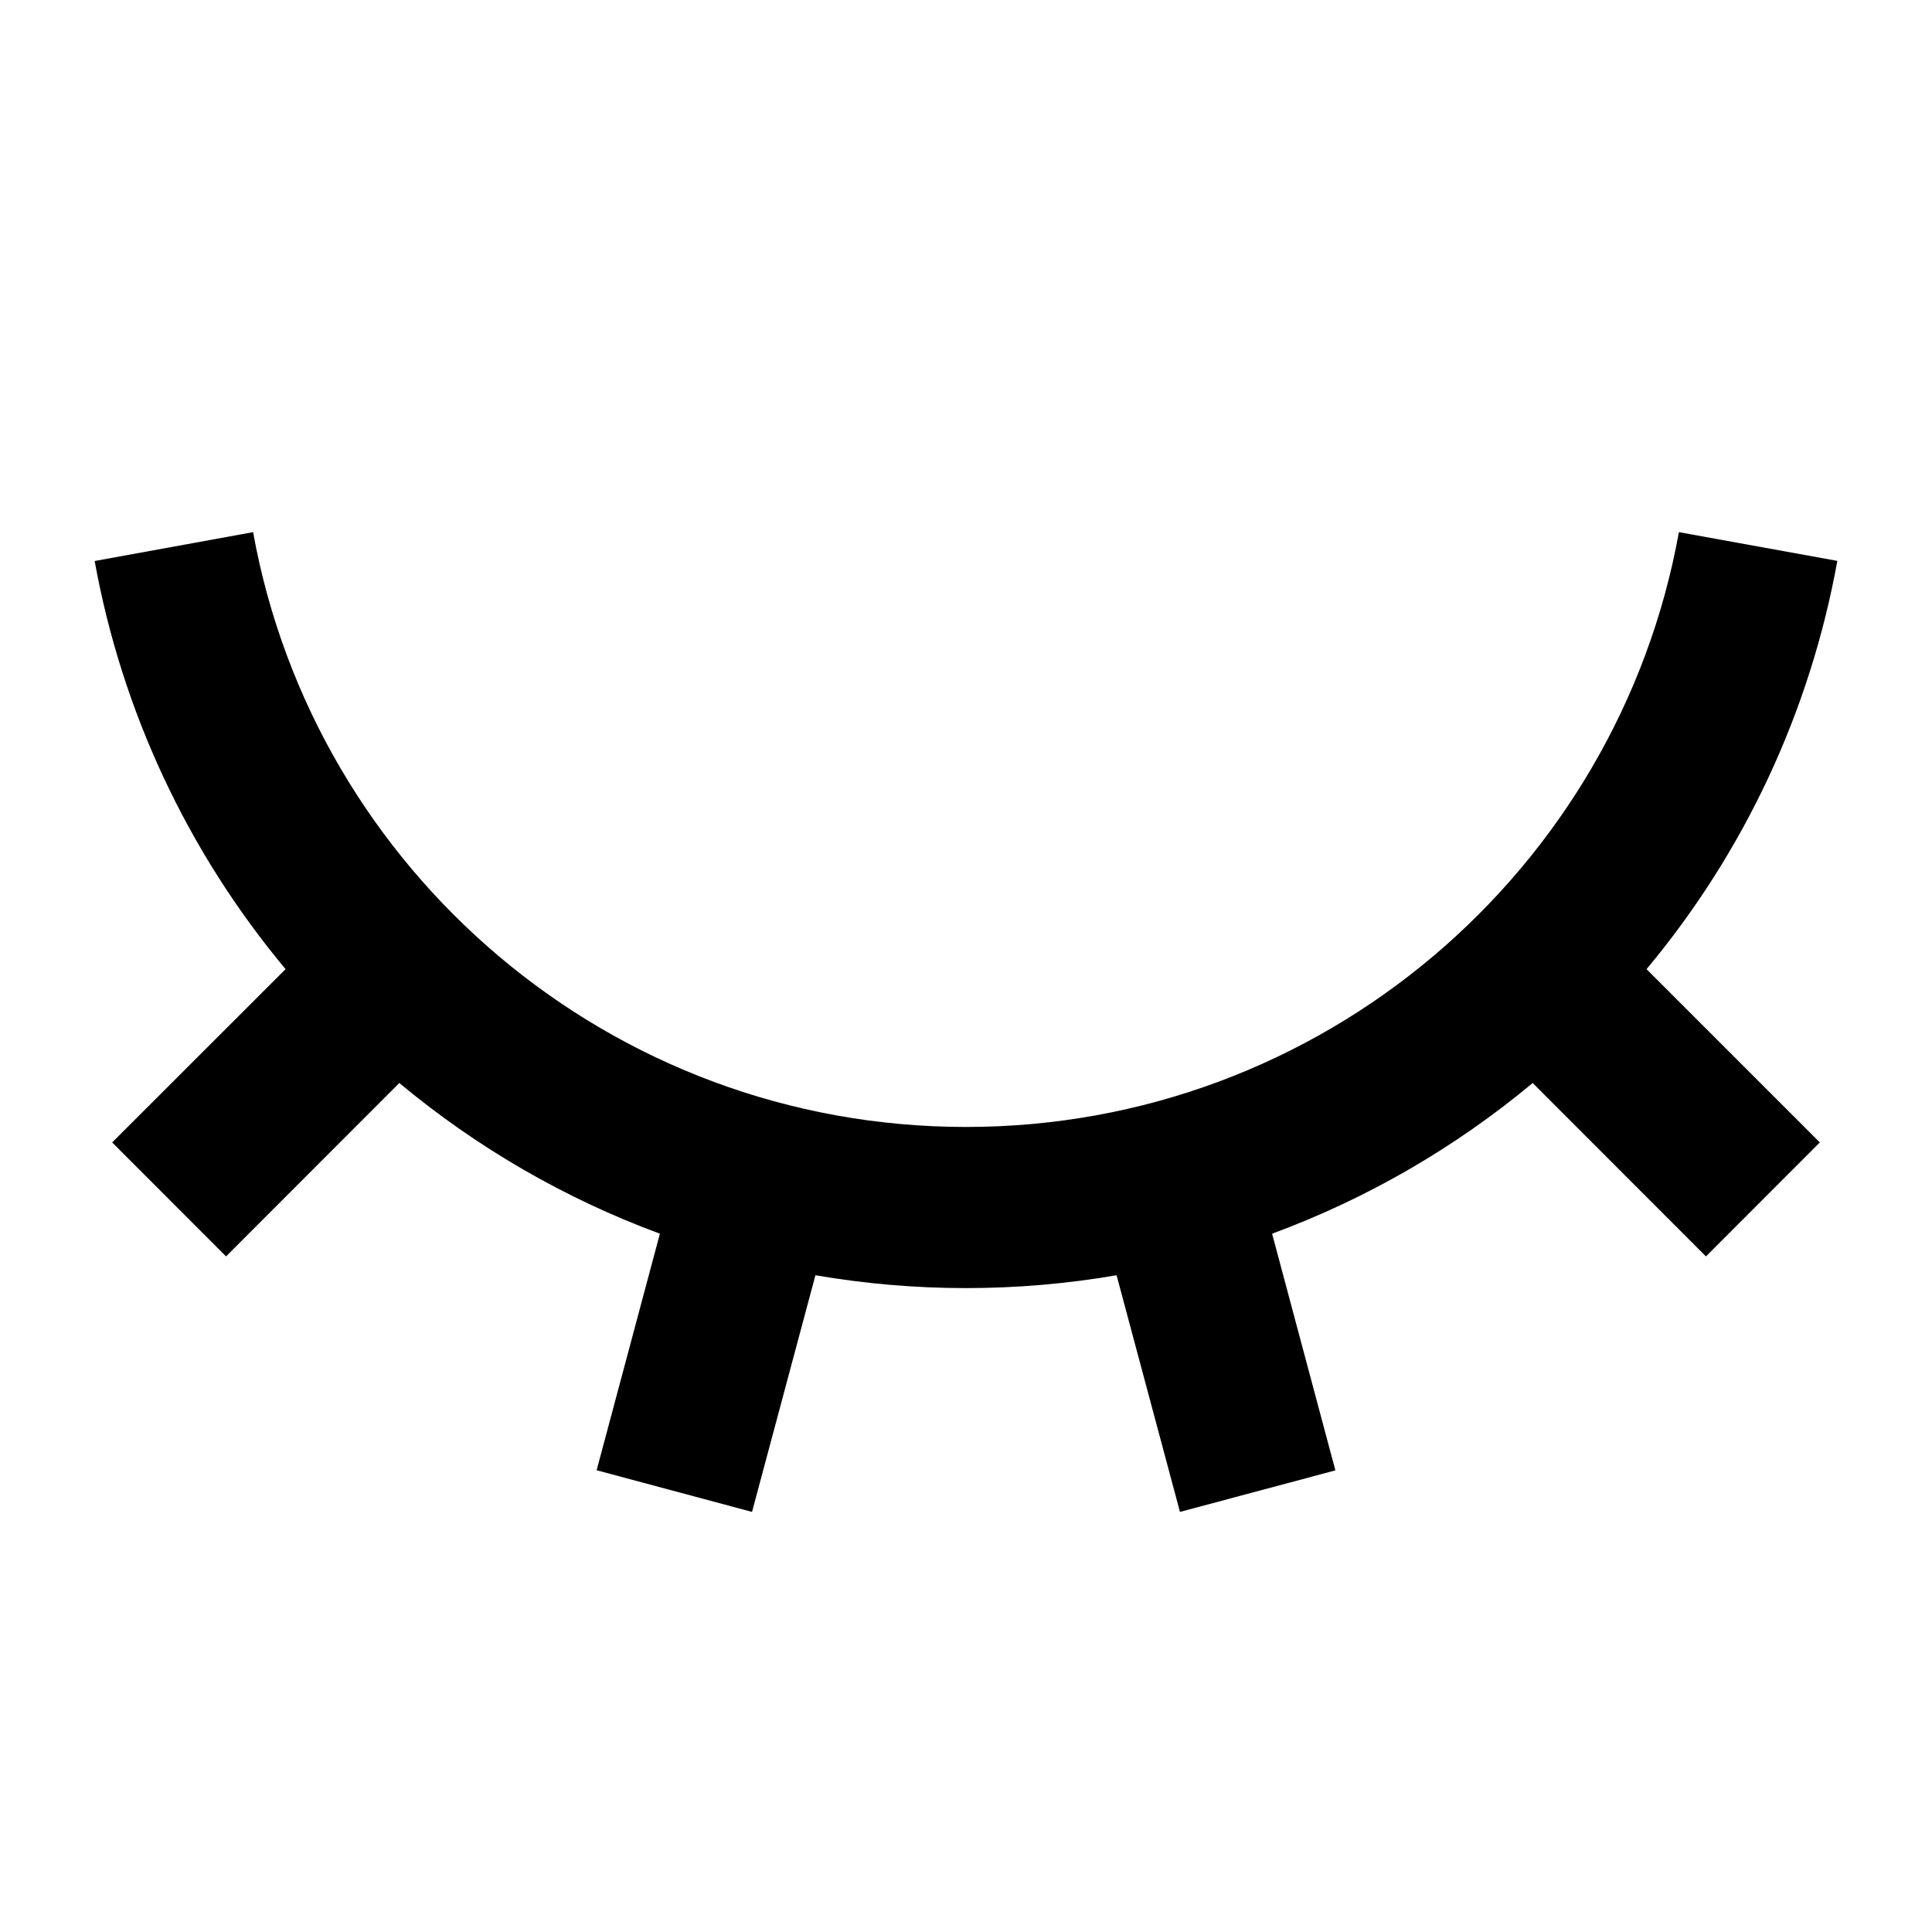 <svg width="16" height="16" viewBox="0 0 16 16" fill="none" xmlns="http://www.w3.org/2000/svg">
<g clip-path="url(#clip0_2_65)">
<path d="M6.228 12.521L4.941 12.176L5.465 10.217C4.68 9.927 3.95 9.505 3.307 8.969L1.872 10.405L0.929 9.461L2.365 8.026C1.554 7.055 1.009 5.89 0.784 4.646L2.096 4.407C2.602 7.208 5.053 9.333 8 9.333C10.947 9.333 13.398 7.208 13.904 4.407L15.216 4.645C14.991 5.89 14.447 7.055 13.636 8.026L15.071 9.461L14.128 10.405L12.693 8.969C12.05 9.505 11.32 9.927 10.535 10.217L11.059 12.177L9.772 12.521L9.247 10.561C8.422 10.703 7.578 10.703 6.753 10.561L6.228 12.521Z" fill="black"/>
</g>
<defs>
<clipPath id="clip0_2_65">
<rect width="16" height="16" fill="white"/>
</clipPath>
</defs>
</svg>
